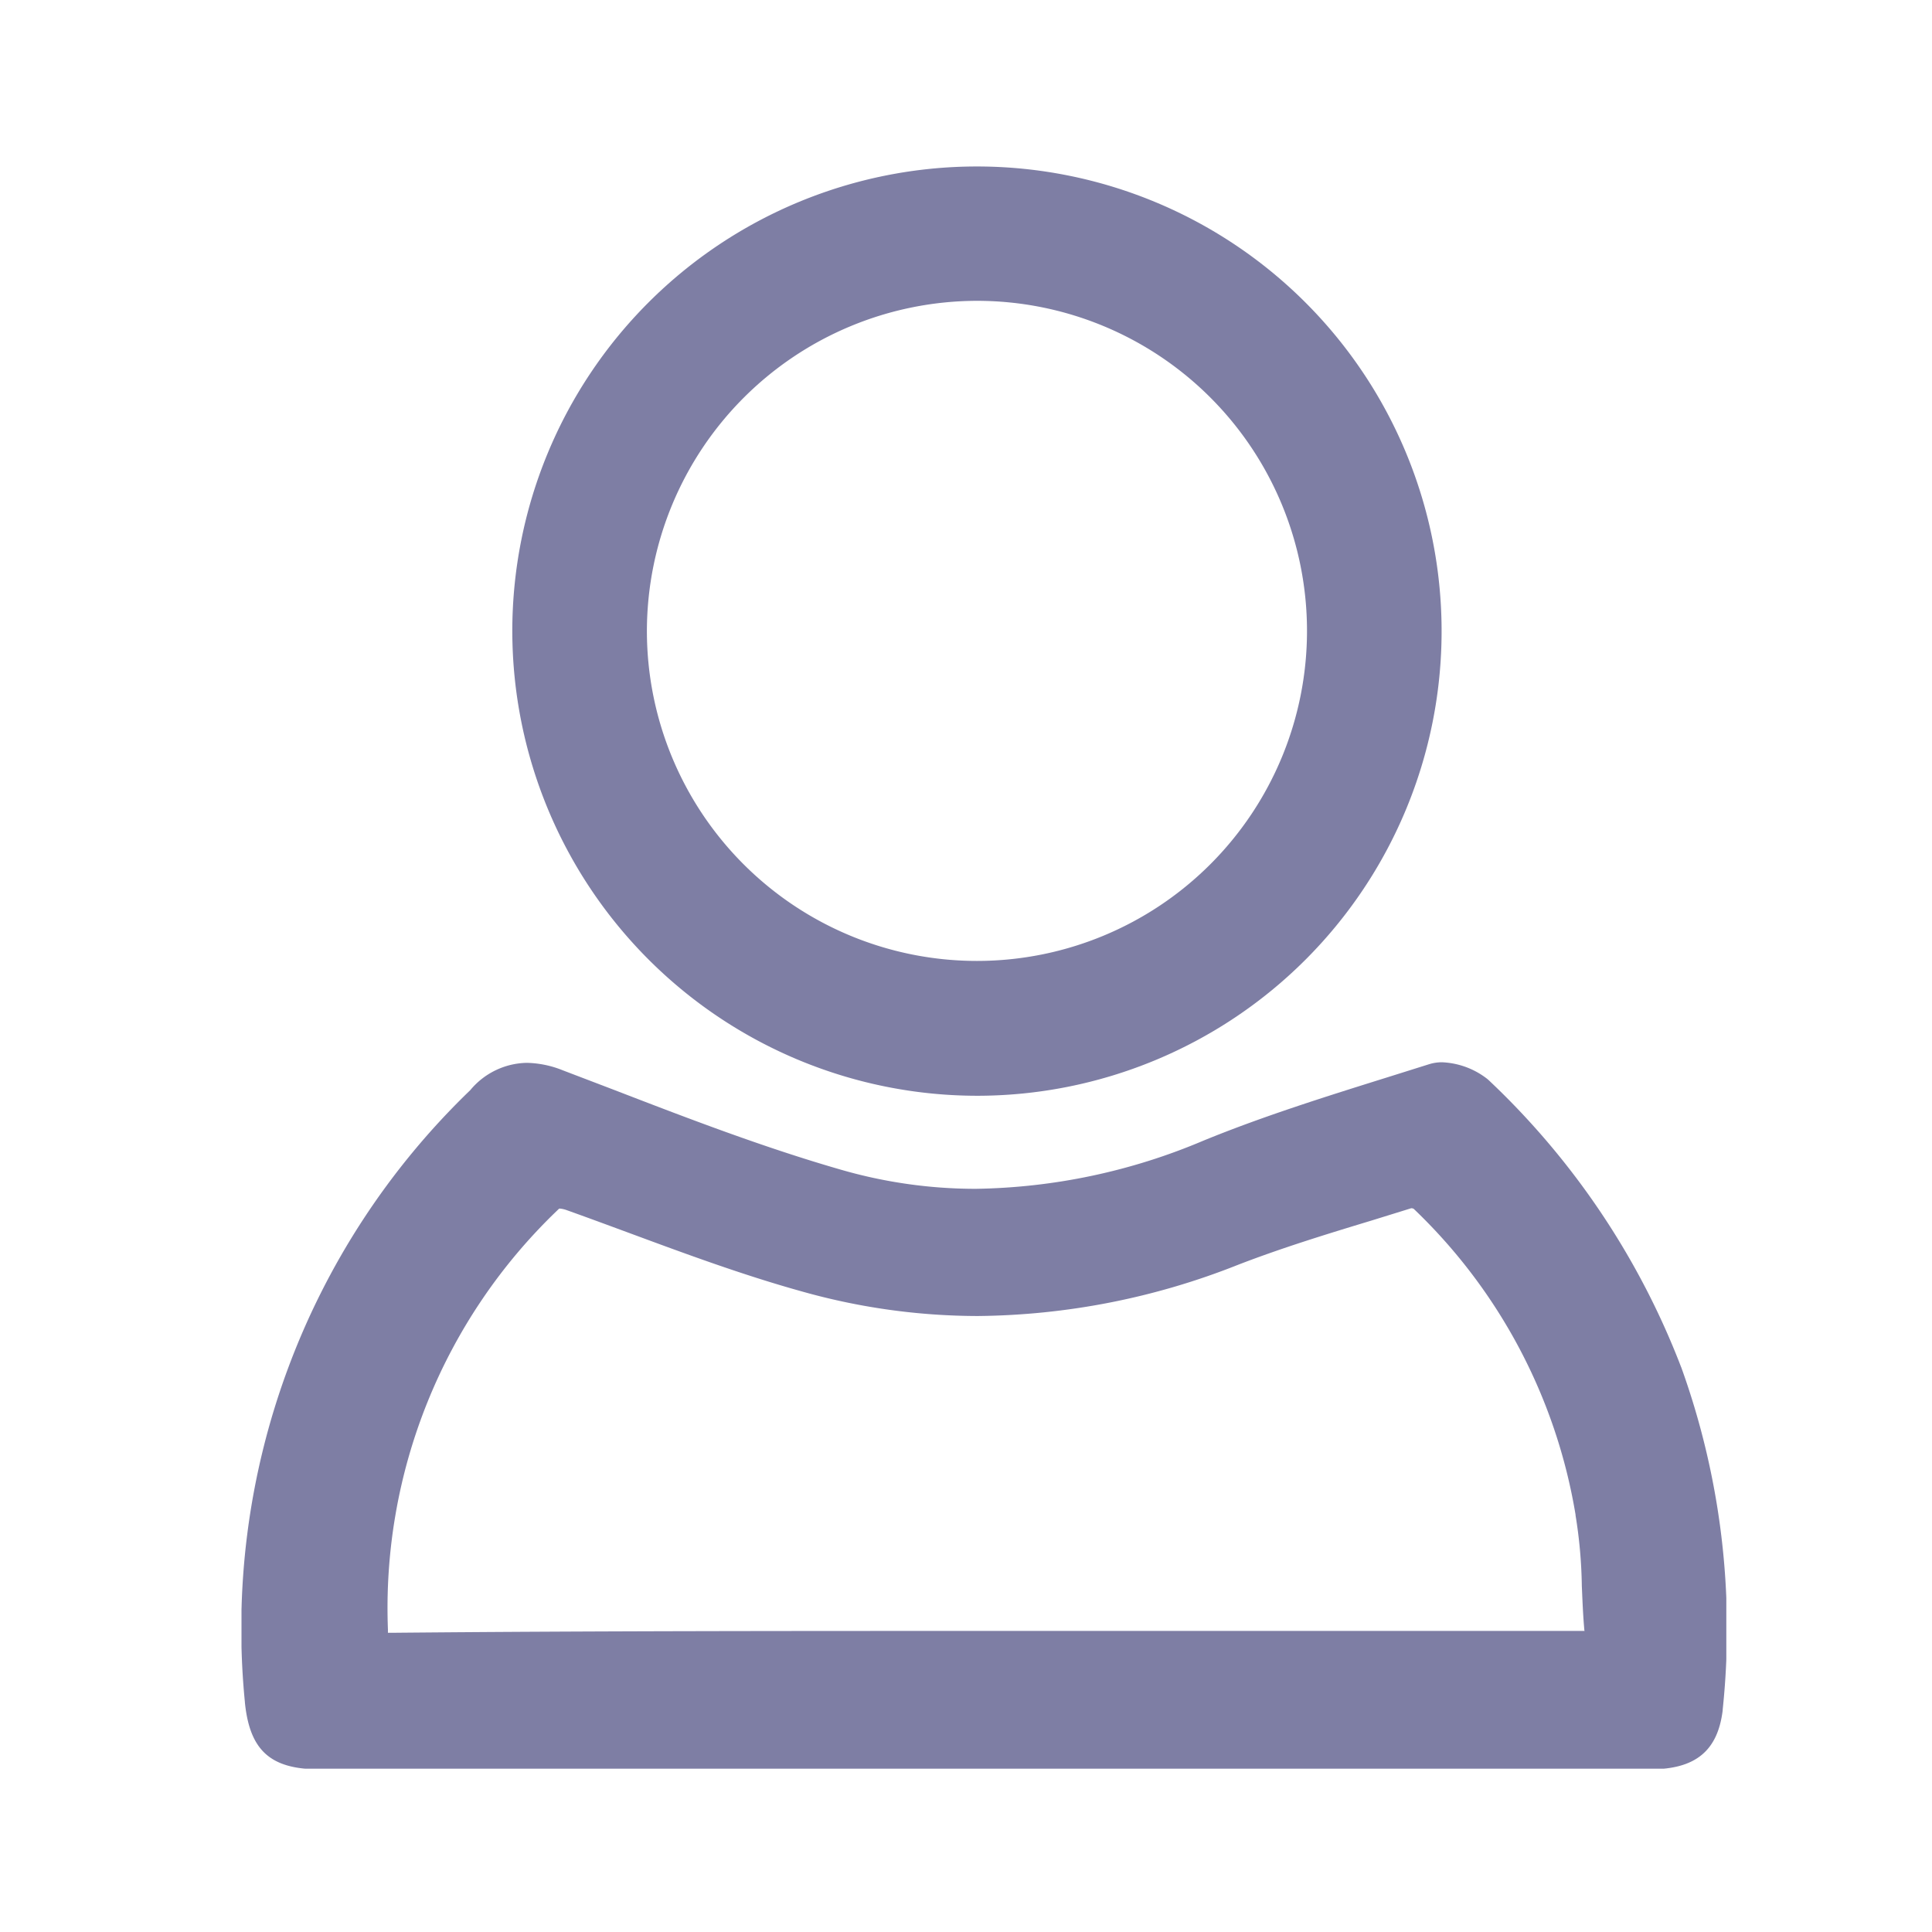<svg xmlns="http://www.w3.org/2000/svg" xmlns:xlink="http://www.w3.org/1999/xlink" width="24" height="24" viewBox="0 0 24 24">
  <defs>
    <clipPath id="clip-path">
      <rect id="Rectangle_13697" data-name="Rectangle 13697" width="24" height="24" transform="translate(175 788)" fill="#7e7ea4" stroke="#5dffc7" stroke-width="2"/>
    </clipPath>
    <clipPath id="clip-path-2">
      <rect id="Rectangle_10441" data-name="Rectangle 10441" width="18.445" height="19.903" fill="#7e7ea4"/>
    </clipPath>
  </defs>
  <g id="set_icons" data-name="set icons" transform="translate(-59 -187)">
    <g id="sc-icono-outlined-user_usuario_seller_user_profile" data-name="sc-icono-outlined-user usuario seller user profile" transform="translate(59 187)">
      <g id="Mask_Group_1174" data-name="Mask Group 1174" transform="translate(-175 -788)" clip-path="url(#clip-path)">
        <g id="Group_17037" data-name="Group 17037" transform="translate(178 790.068)">
          <g id="Group_17018" data-name="Group 17018" transform="translate(0 0)" clip-path="url(#clip-path-2)">
            <path id="Path_8641" data-name="Path 8641" d="M17.883,16.6a9.649,9.649,0,0,0-2.388-3.561l-.018-.016a.98.98,0,0,0-.561-.208.529.529,0,0,0-.163.024l-.5.157c-.763.239-1.552.485-2.3.791a7.517,7.517,0,0,1-2.834.6,6.023,6.023,0,0,1-1.681-.24c-.964-.278-1.905-.64-2.815-.991l-.634-.242a1.254,1.254,0,0,0-.447-.092.934.934,0,0,0-.7.339,9.285,9.285,0,0,0-2.8,7.6v.005c.06.6.32.832.926.832H17.5c.56,0,.838-.227.9-.734v-.009a9.575,9.575,0,0,0-.515-4.251m-1.2,3.275v0H9.25c-2.417,0-4.916,0-7.371.023l-.06,0c0-.01,0-.022,0-.036v-.006a6.839,6.839,0,0,1,2.106-5.207.145.145,0,0,1,.024-.021.336.336,0,0,1,.08.016c.258.092.52.189.775.283.7.259,1.421.526,2.151.729a8.081,8.081,0,0,0,2.191.307,8.963,8.963,0,0,0,3.233-.636c.538-.208,1.1-.381,1.652-.548l.5-.155a.078.078,0,0,1,.03.007,6.786,6.786,0,0,1,2.011,3.8v.007a5.939,5.939,0,0,1,.078.88c.008.181.015.368.032.552" transform="translate(0 -1.687)" fill="#7e7ea4"/>
            <path id="Path_8642" data-name="Path 8642" d="M9.646,11.544A5.772,5.772,0,1,0,3.874,5.772a5.779,5.779,0,0,0,5.772,5.772m0-9.875a4.1,4.1,0,1,1-4.1,4.1,4.108,4.108,0,0,1,4.1-4.1" transform="translate(-0.51 0)" fill="#7e7ea4"/>
          </g>
        </g>
      </g>
    </g>
  </g>
</svg>
